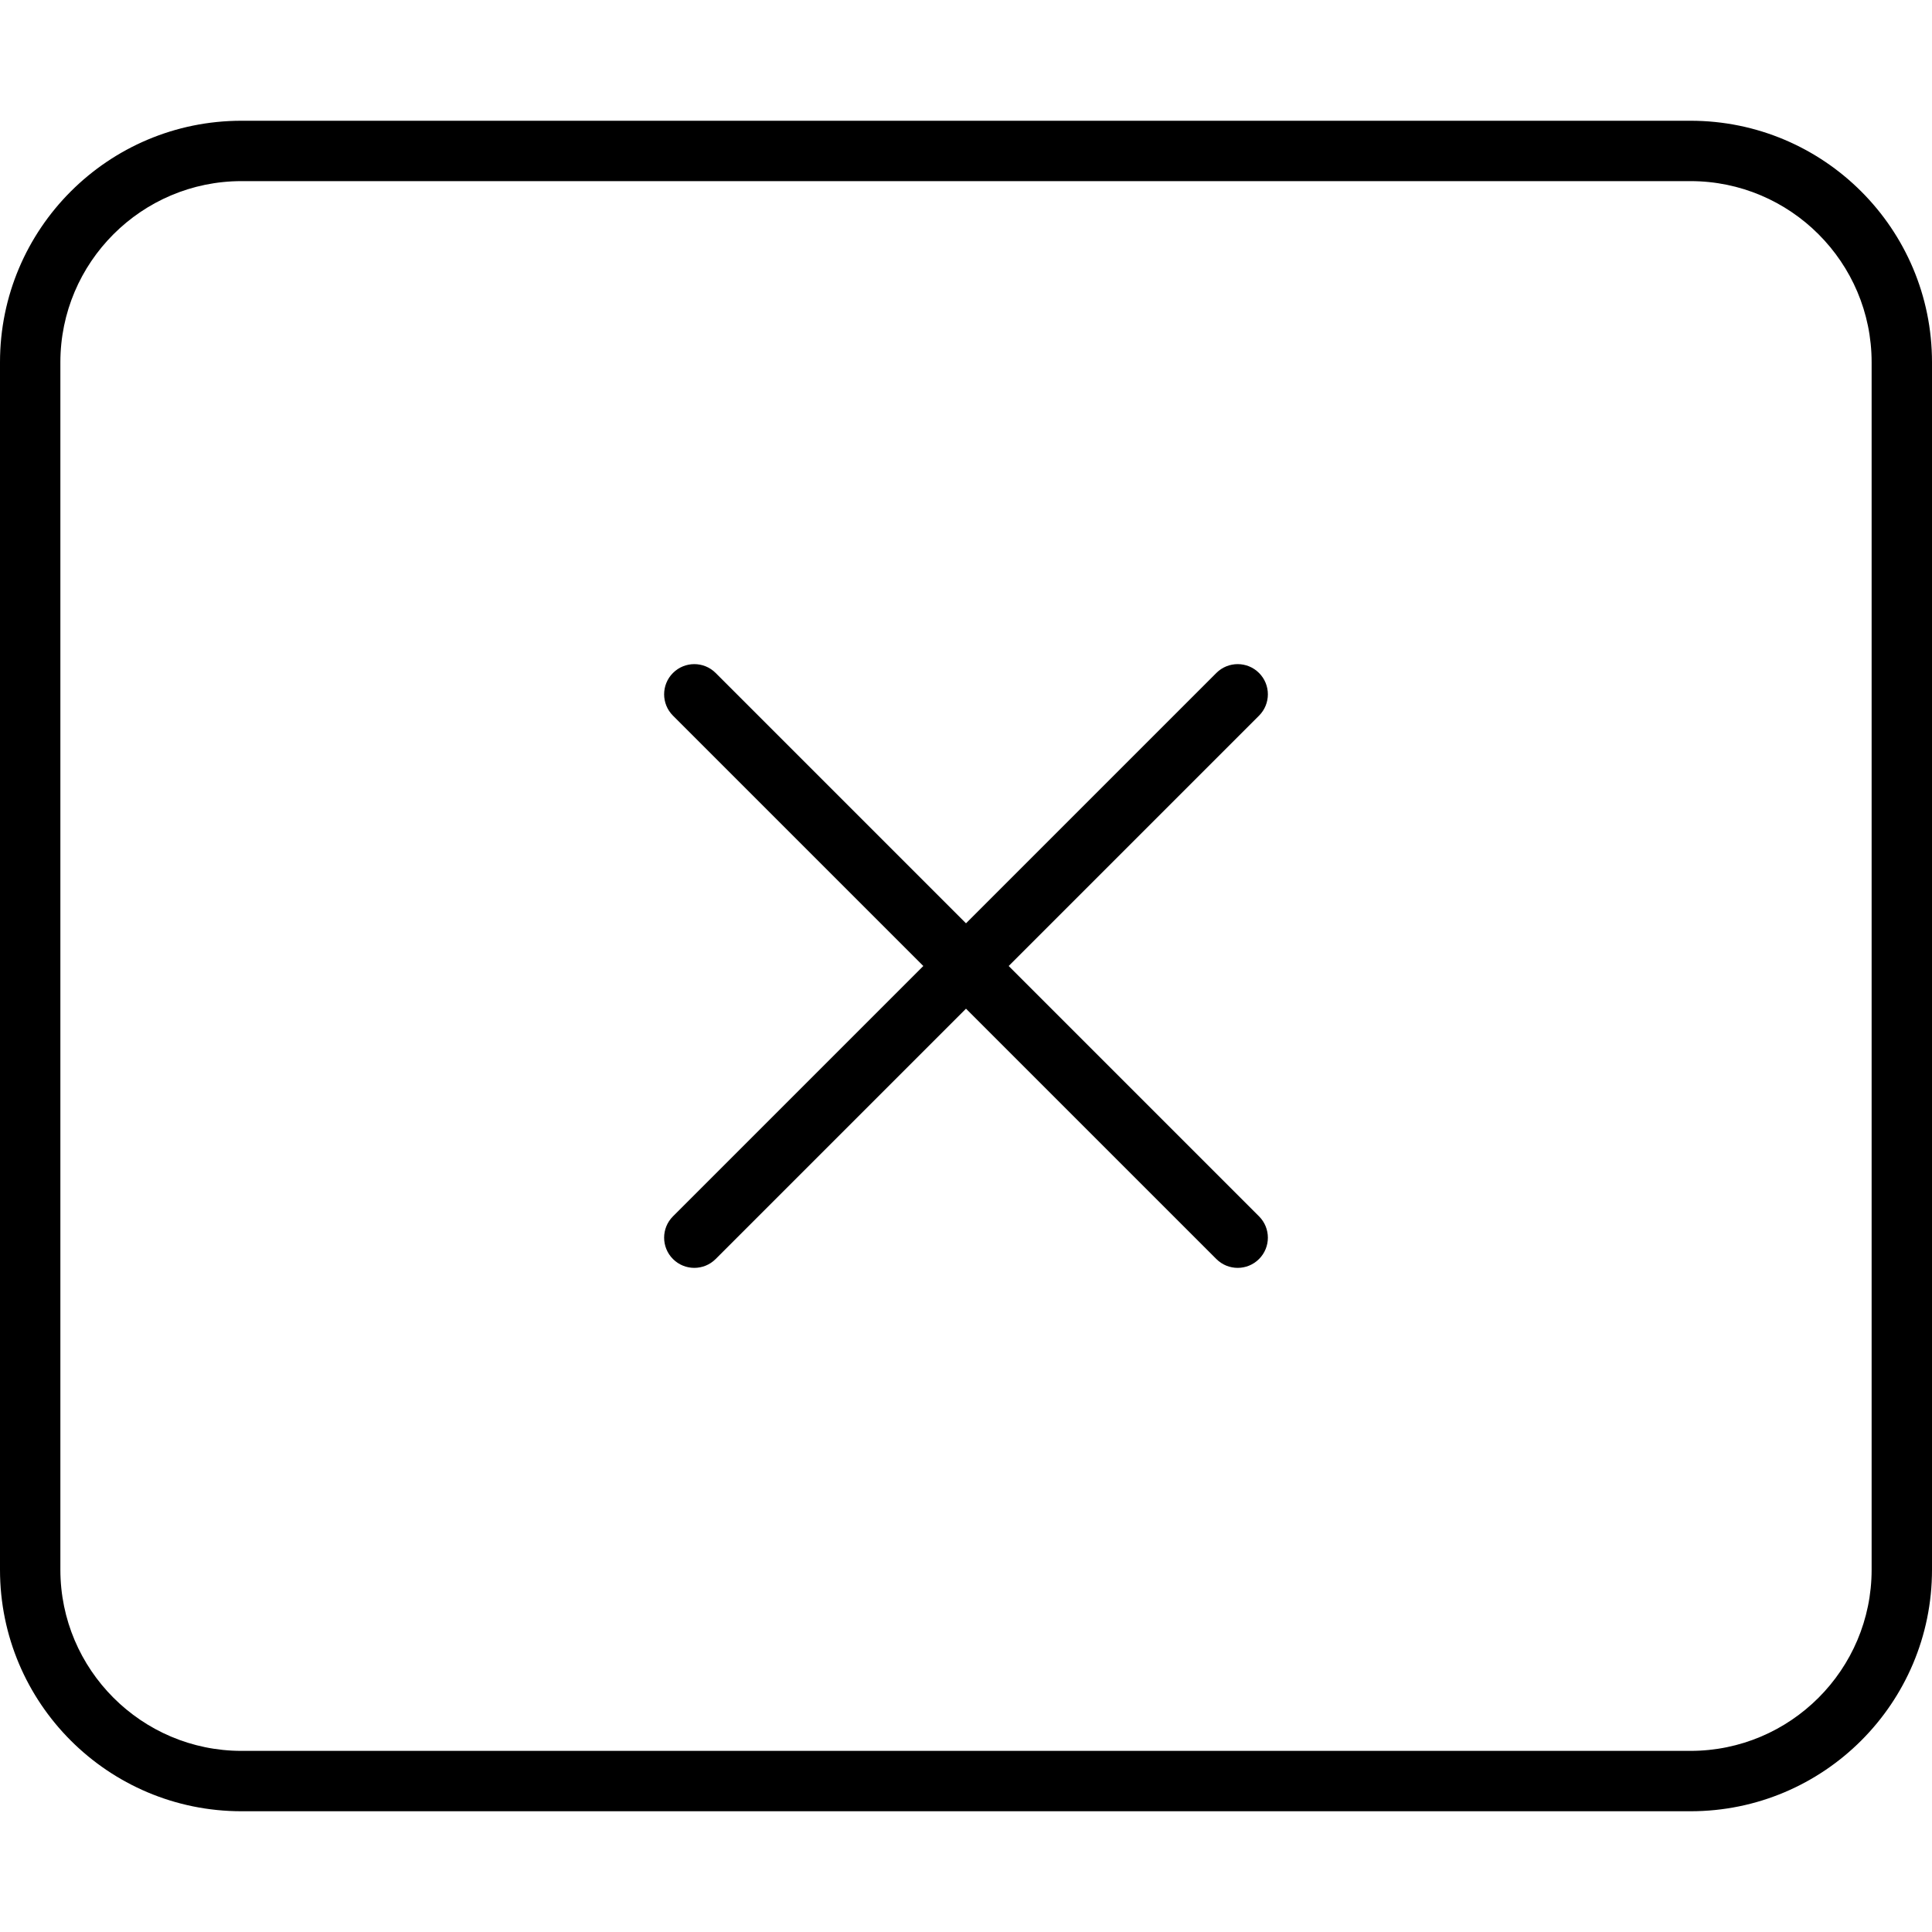 <svg xmlns="http://www.w3.org/2000/svg" viewBox="0 0 512 512"><path d="M448 32H64C28.654 32 0 60.654 0 96V416C0 451.346 28.654 480 64 480H448C483.346 480 512 451.346 512 416V96C512 60.654 483.346 32 448 32ZM496 416C496 442.467 474.467 464 448 464H64C37.533 464 16 442.467 16 416V96C16 69.533 37.533 48 64 48H448C474.467 48 496 69.533 496 96V416ZM333.656 178.344C330.531 175.219 325.469 175.219 322.344 178.344L256 244.686L189.656 178.344C186.531 175.219 181.469 175.219 178.344 178.344S175.219 186.531 178.344 189.656L244.688 255.998L178.344 322.342C175.219 325.467 175.219 330.529 178.344 333.654C181.471 336.781 186.529 336.781 189.656 333.654L256 267.311L322.344 333.654C325.471 336.781 330.529 336.781 333.656 333.654C336.781 330.529 336.781 325.467 333.656 322.342L267.312 255.998L333.656 189.656C336.781 186.531 336.781 181.469 333.656 178.344Z"/></svg>